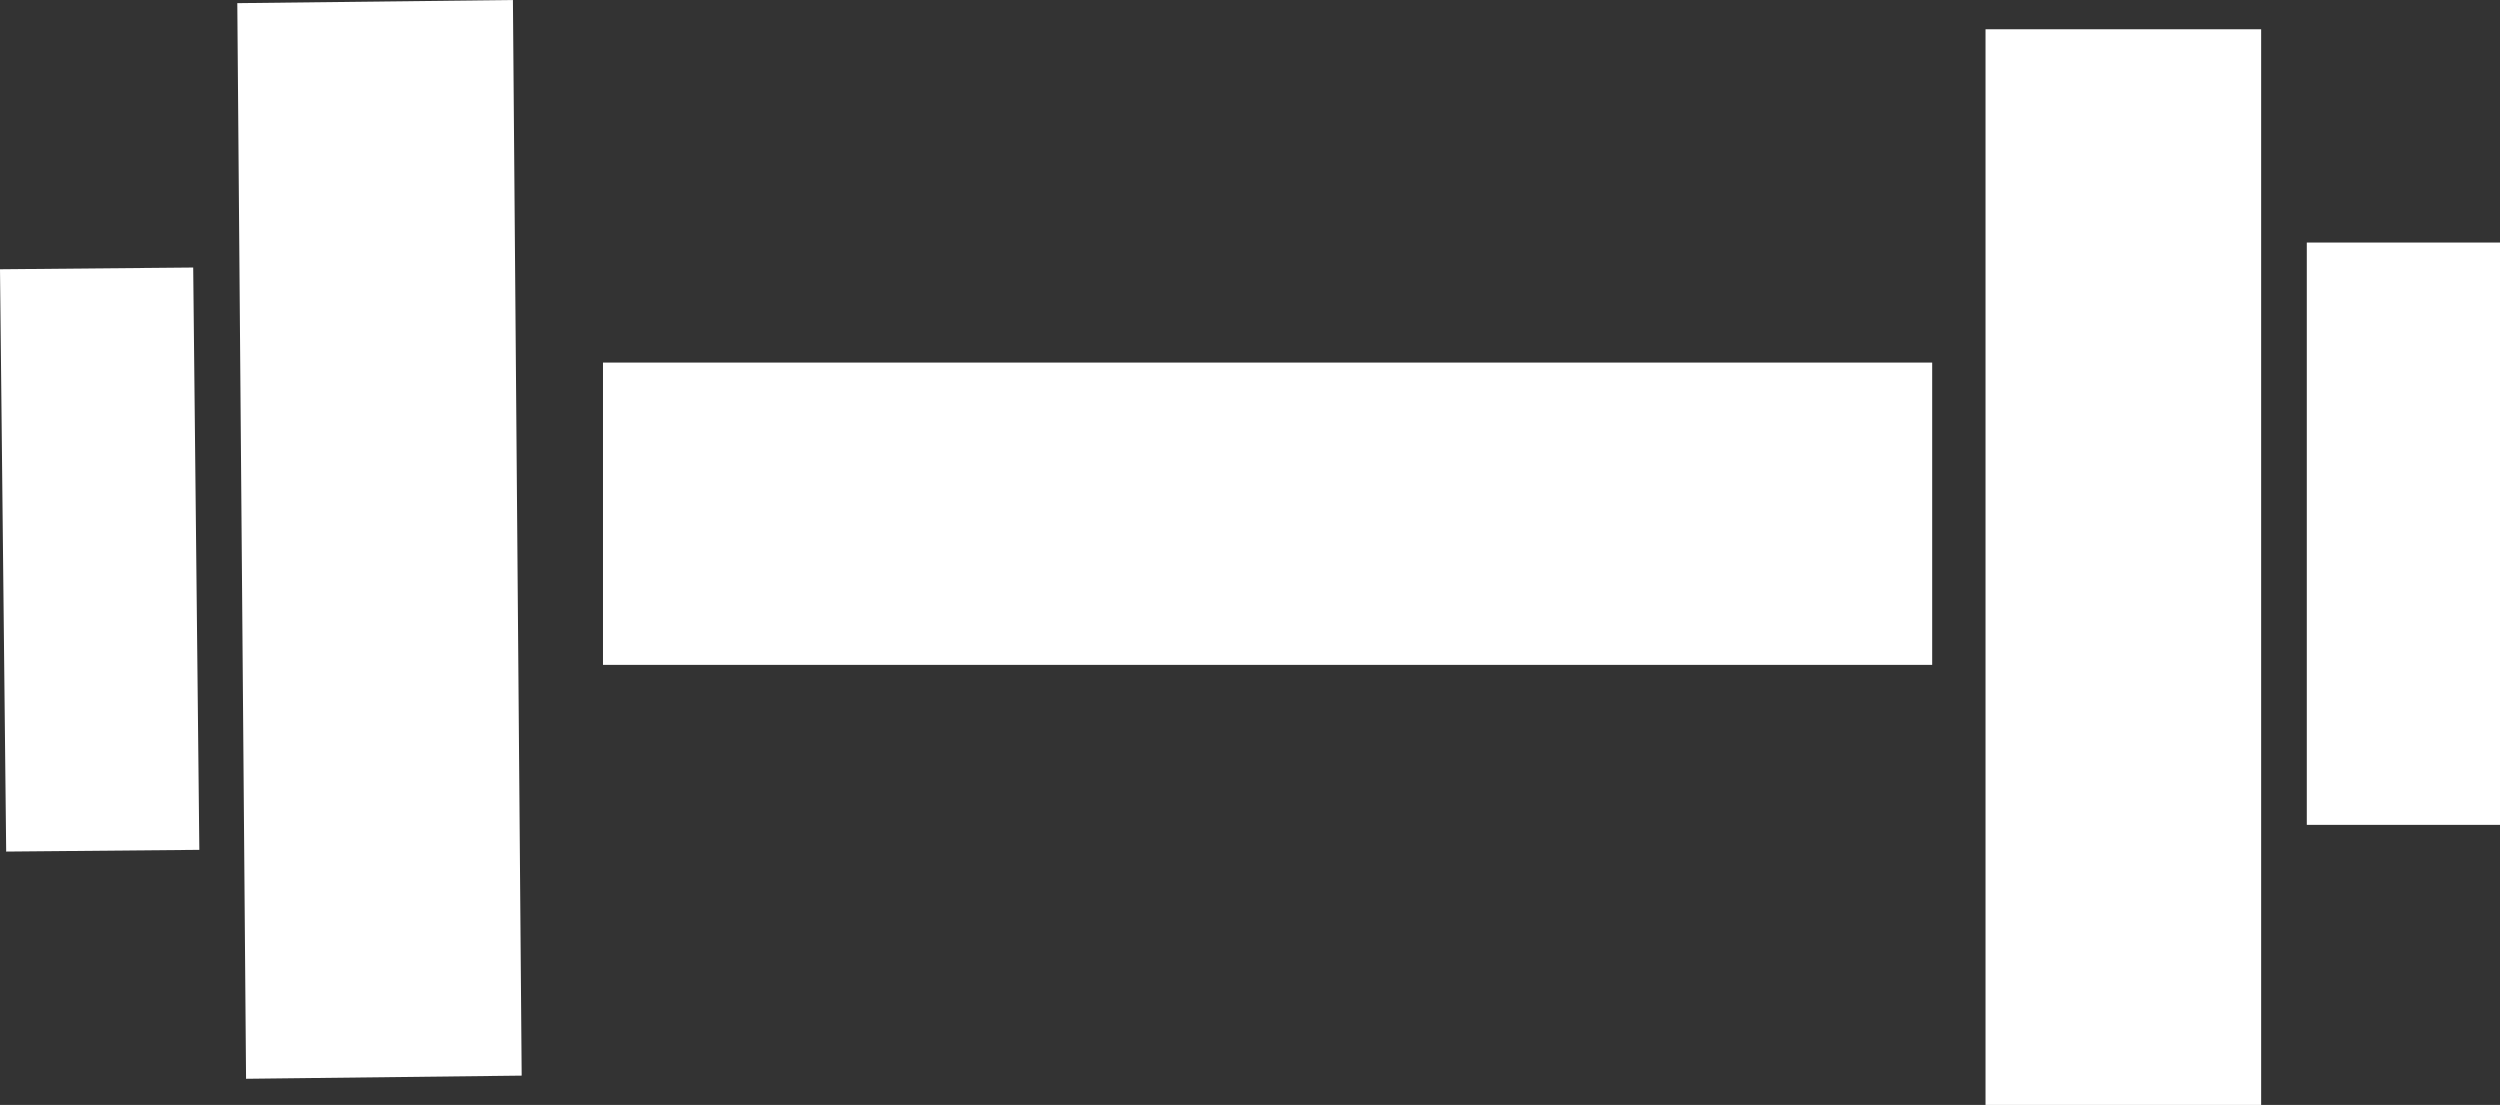 <svg xmlns="http://www.w3.org/2000/svg" viewBox="0 0 562.37 248.56"><rect x="0" y="0" width="562.37" height="248.56" fill="#333333" stroke="none"/><defs><style>.cls-1{fill:#fff;}</style></defs><g id="Layer_2" data-name="Layer 2"><g id="Layer_1-2" data-name="Layer 1"><rect class="cls-1" x="135.64" y="81.56" width="299" height="68"/><rect class="cls-1" x="446.64" y="6.59" width="62" height="241.97"/><rect class="cls-1" x="518.91" y="54.56" width="43.46" height="130.99"/><polygon class="cls-1" points="53.38 0.71 115.38 0 117.35 241.96 55.35 242.67 53.38 0.71"/><polygon class="cls-1" points="0 60.57 43.46 60.18 44.84 191.17 1.39 191.56 0 60.57"/></g></g></svg>